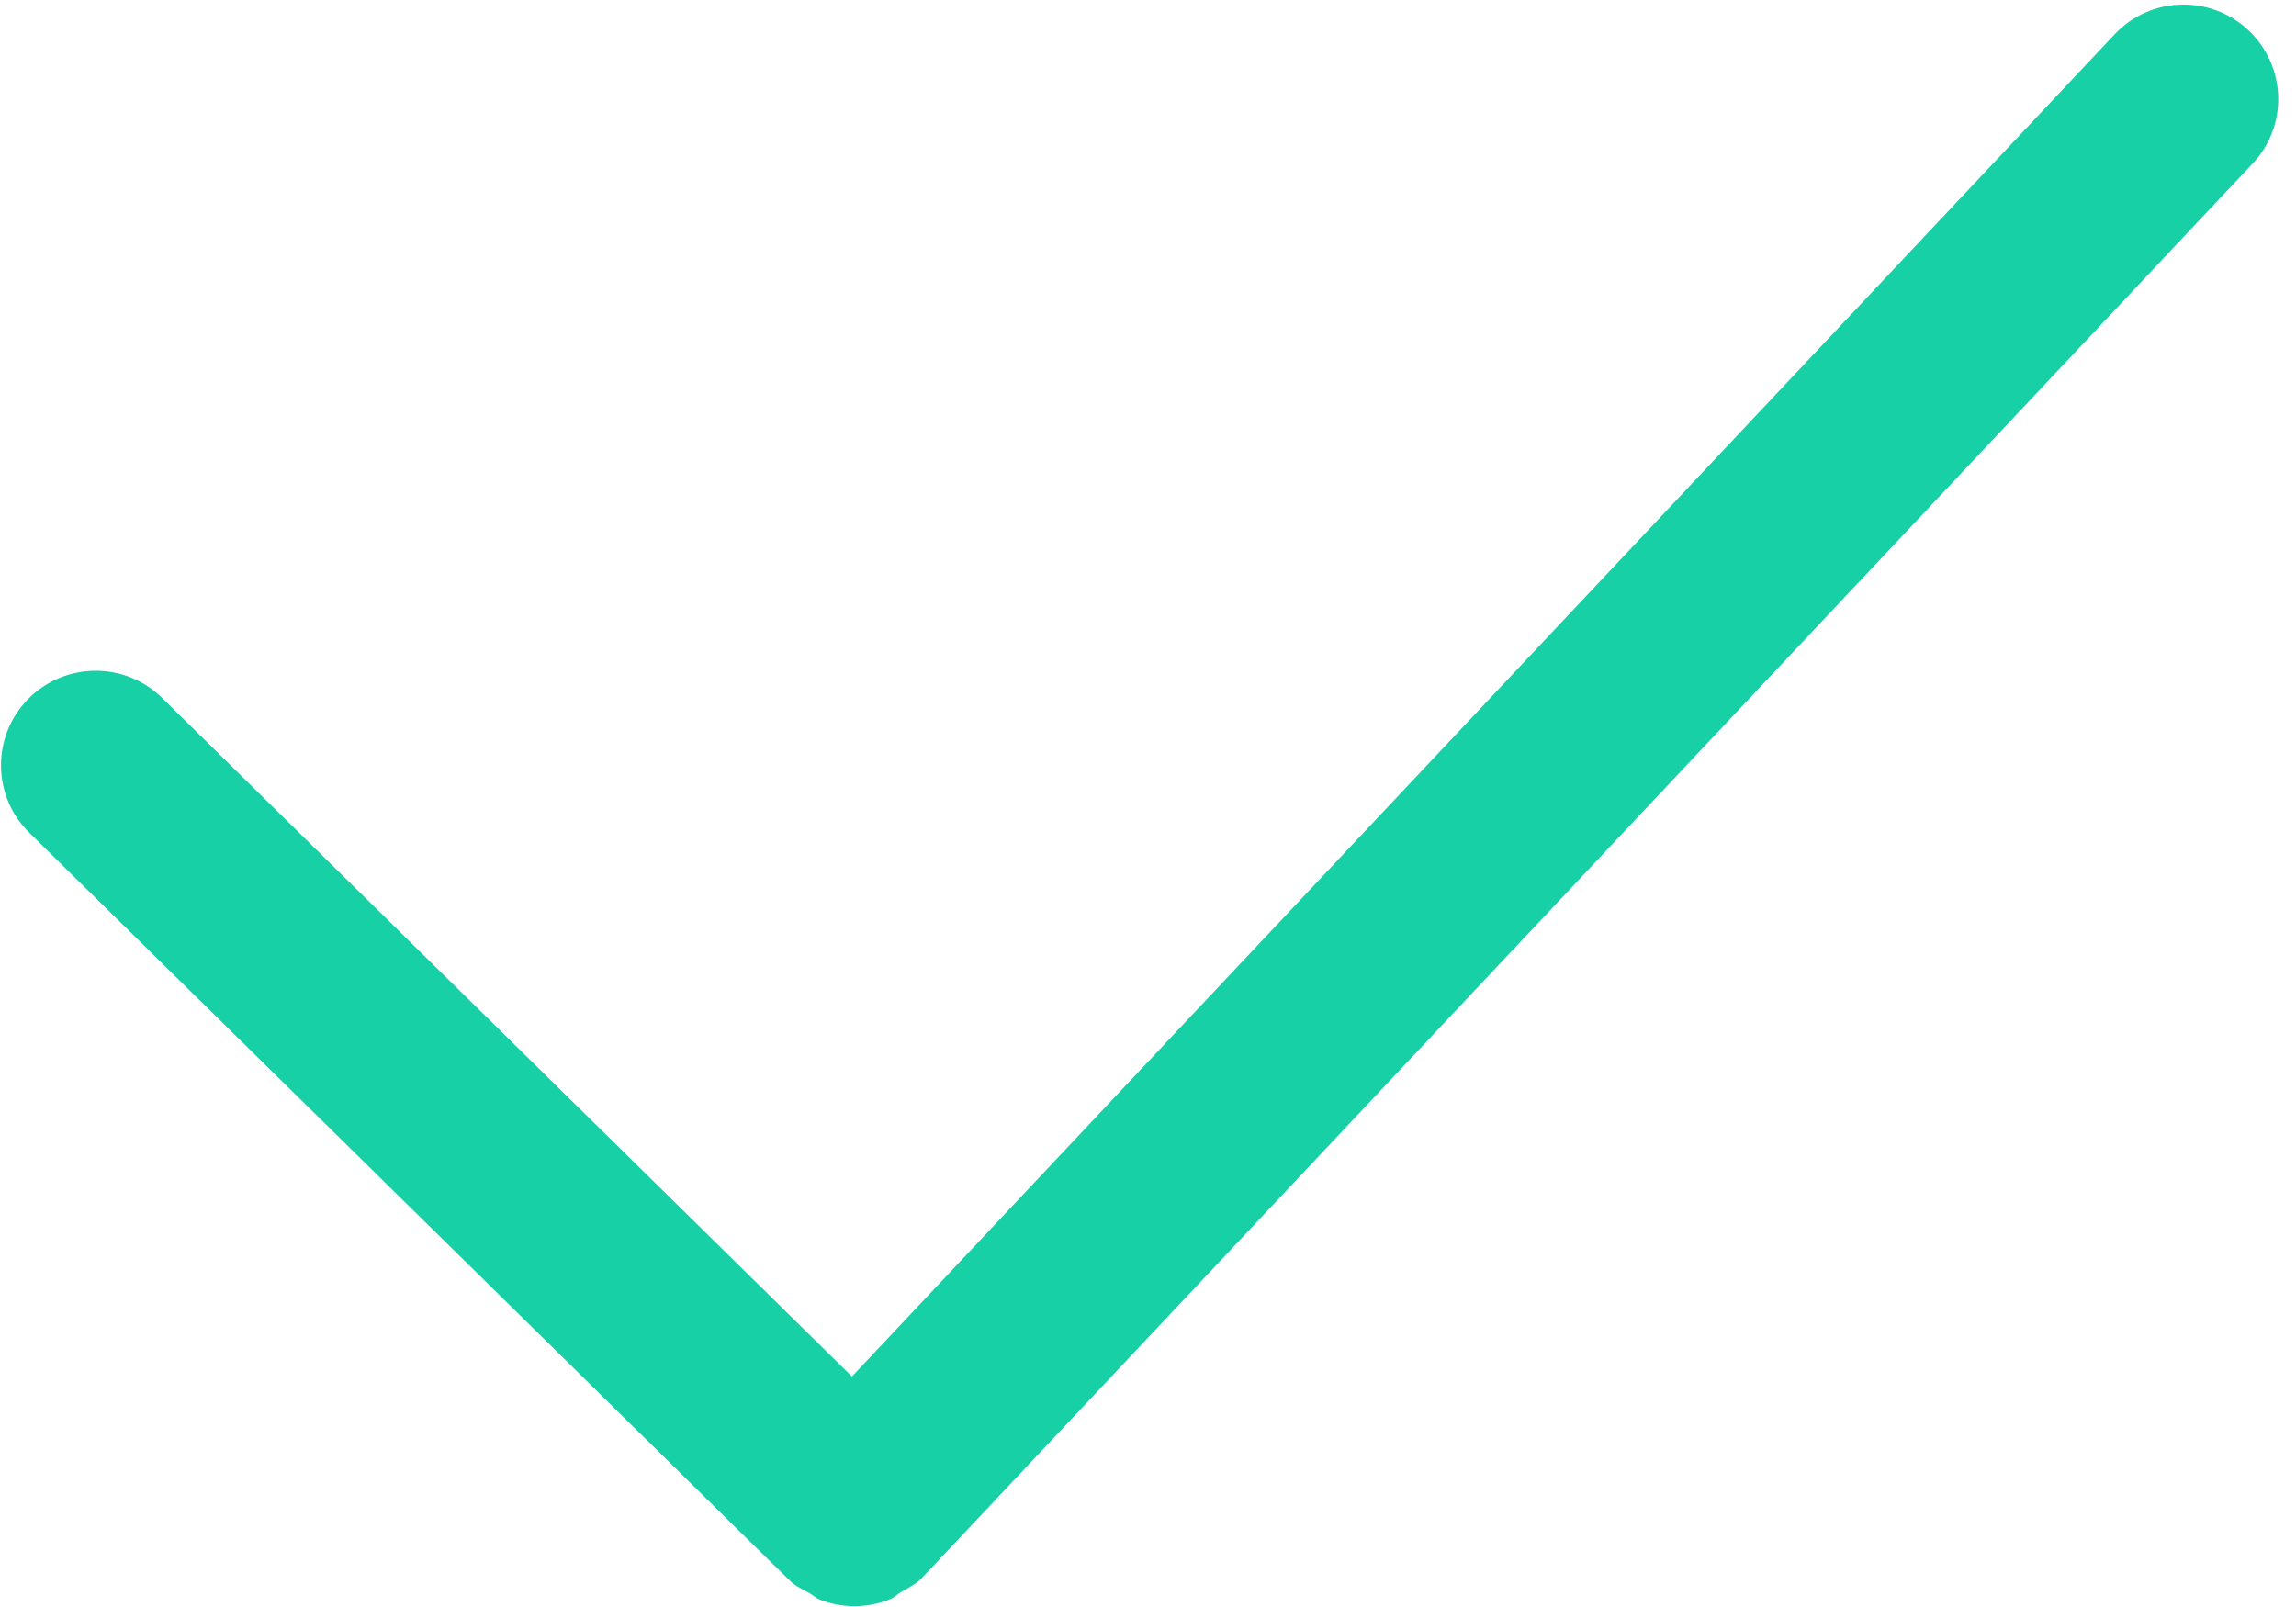 ﻿<?xml version="1.0" encoding="utf-8"?>
<svg version="1.1" xmlns:xlink="http://www.w3.org/1999/xlink" width="20px" height="14px" xmlns="http://www.w3.org/2000/svg">
  <g transform="matrix(1 0 0 1 -64 -774 )">
    <path d="M 19.621 1.426  C 19.934 1.096  19.917 0.575  19.585 0.263  C 19.254 -0.048  18.731 -0.033  18.42 0.299  L 7.421 11.992  L 1.413 6.081  C 1.088 5.761  0.566 5.765  0.246 6.089  C -0.074 6.413  -0.07 6.935  0.255 7.254  L 6.865 13.756  C 6.868 13.759  6.871 13.76  6.873 13.762  C 6.876 13.764  6.877 13.768  6.879 13.77  C 6.931 13.82  6.994 13.848  7.054 13.881  C 7.084 13.898  7.109 13.923  7.141 13.936  C 7.238 13.974  7.341 13.993  7.443 13.993  C 7.551 13.993  7.659 13.972  7.76 13.929  C 7.794 13.915  7.82 13.886  7.852 13.868  C 7.913 13.832  7.978 13.802  8.031 13.748  C 8.033 13.746  8.034 13.741  8.036 13.739  C 8.038 13.736  8.041 13.736  8.044 13.733  L 19.621 1.426  Z " fill-rule="nonzero" fill="#18d0a5" stroke="none" transform="matrix(1 0 0 1 64 774 )" />
  </g>
</svg>
